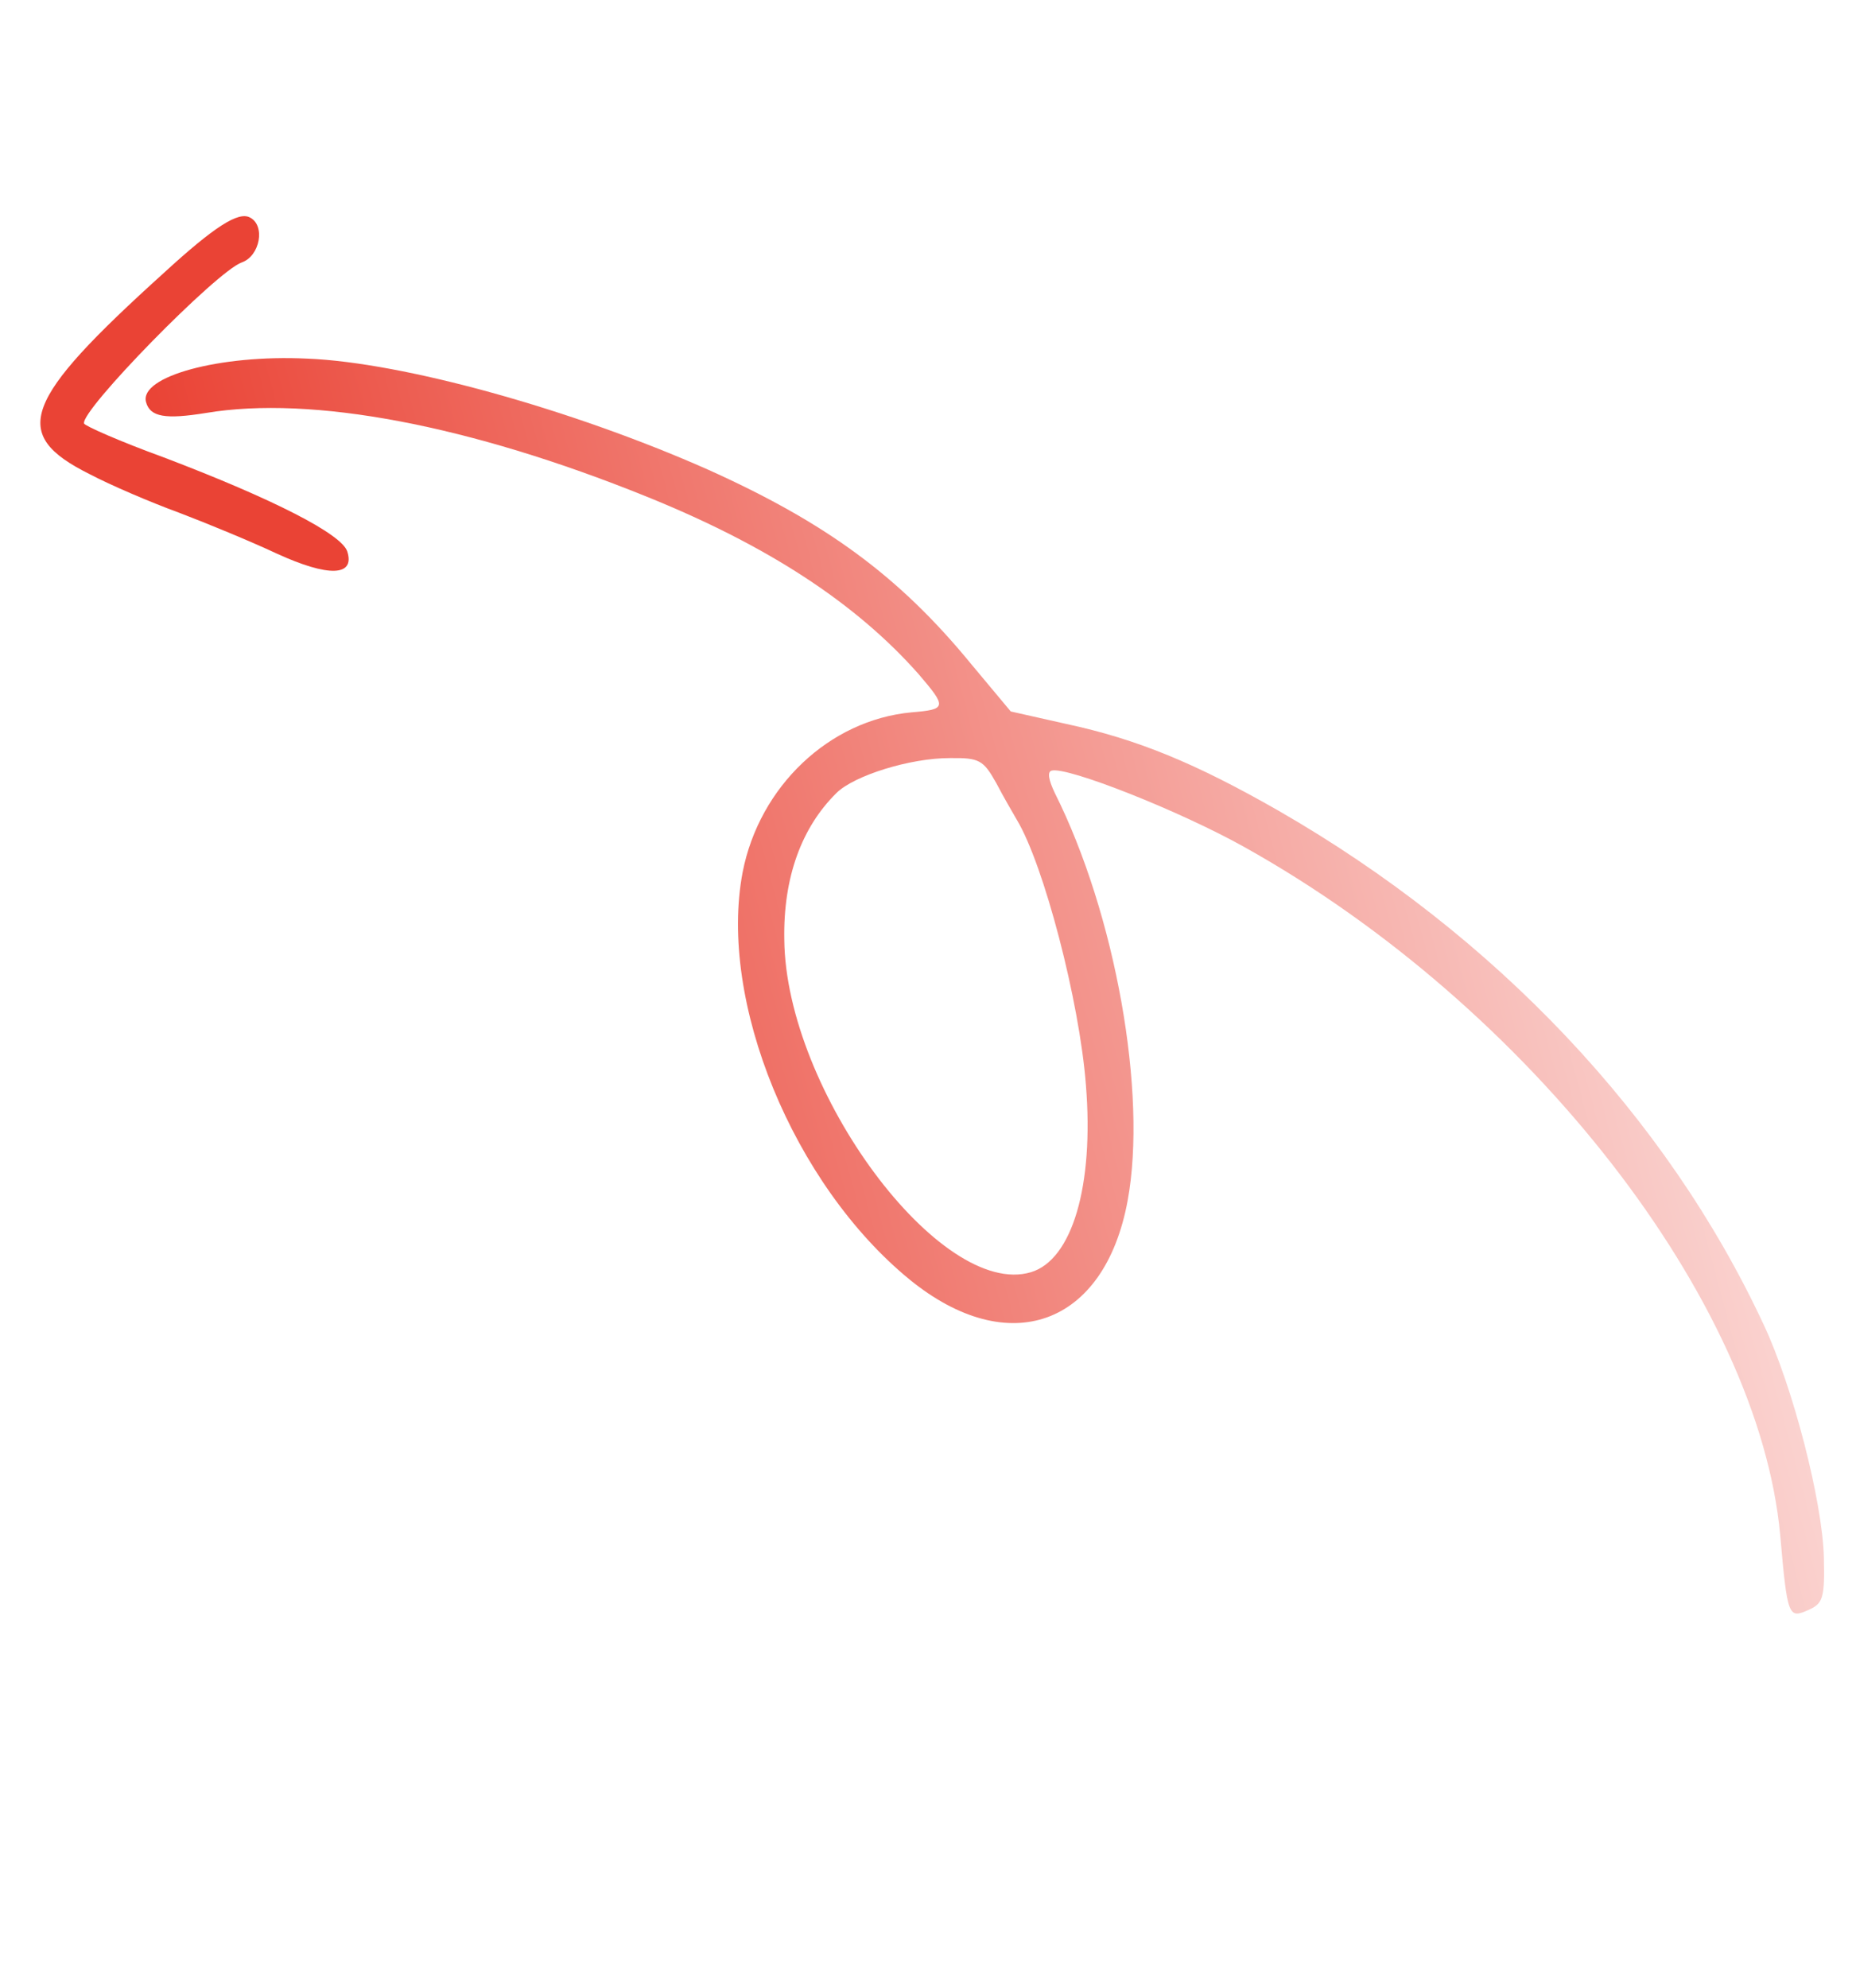 <svg width="184" height="197" viewBox="0 0 184 197" fill="none" xmlns="http://www.w3.org/2000/svg">
<path d="M174.826 131.238C165.249 110.695 148.283 92.726 126.739 80.342C118.54 75.655 112.756 73.257 105.674 71.741L100.204 70.511L96.272 65.803C89.128 57.081 81.83 51.773 70.142 46.523C56.658 40.55 39.925 35.906 30.414 35.541C21.758 35.13 13.798 37.314 14.476 39.845C14.876 41.338 16.409 41.578 20.44 40.926C30.92 39.176 46.532 42.124 64.049 49.197C76.1 54.058 84.842 59.774 91.066 66.808C93.884 70.098 93.874 70.311 90.347 70.601C82.207 71.367 75.288 77.937 73.626 86.432C71.18 99.231 78.65 117.392 90.19 126.824C100.008 134.811 109.507 131.393 111.792 118.993C113.754 108.374 110.593 90.599 104.573 78.594C103.96 77.306 103.814 76.508 104.246 76.378C105.729 75.932 116.926 80.348 123.366 83.951C151.625 99.716 174.341 128.93 176.485 152.13C177.195 160.262 177.309 160.438 179.278 159.565C180.709 158.924 180.913 158.442 180.814 154.334C180.676 148.835 177.756 137.44 174.826 131.238ZM107.656 107.543C108.465 117.539 106.287 124.857 102.209 126.084C93.251 128.779 77.891 108.082 77.753 93.115C77.644 86.977 79.452 82.014 82.938 78.581C84.681 76.864 90.224 75.126 94.165 75.133C97.092 75.094 97.488 75.326 98.767 77.606C99.458 78.941 100.439 80.609 100.816 81.267C103.462 85.661 107.017 99.179 107.656 107.543Z" fill="url(#paint0_linear_304_9629)"/>
<path d="M24.765 21.549C23.629 20.951 21.263 22.444 16.228 27.062C2.202 39.742 0.971 43.027 8.844 46.971C10.963 48.087 14.975 49.8 17.757 50.816C20.482 51.852 24.835 53.645 27.427 54.86C32.593 57.23 35.205 57.111 34.43 54.662C33.881 52.93 27.106 49.464 16.206 45.32C11.929 43.766 8.409 42.212 8.334 41.974C7.936 40.719 21.471 26.884 23.969 26.008C25.786 25.372 26.335 22.325 24.765 21.549Z" fill="#EA4335"/>
<defs>
<linearGradient id="paint0_linear_304_9629" x1="35.236" y1="117.324" x2="162.818" y2="83.139" gradientUnits="userSpaceOnUse">
<stop stop-color="#EA4335"/>
<stop offset="1" stop-color="#FAD2CF"/>
</linearGradient>
</defs>
</svg>
